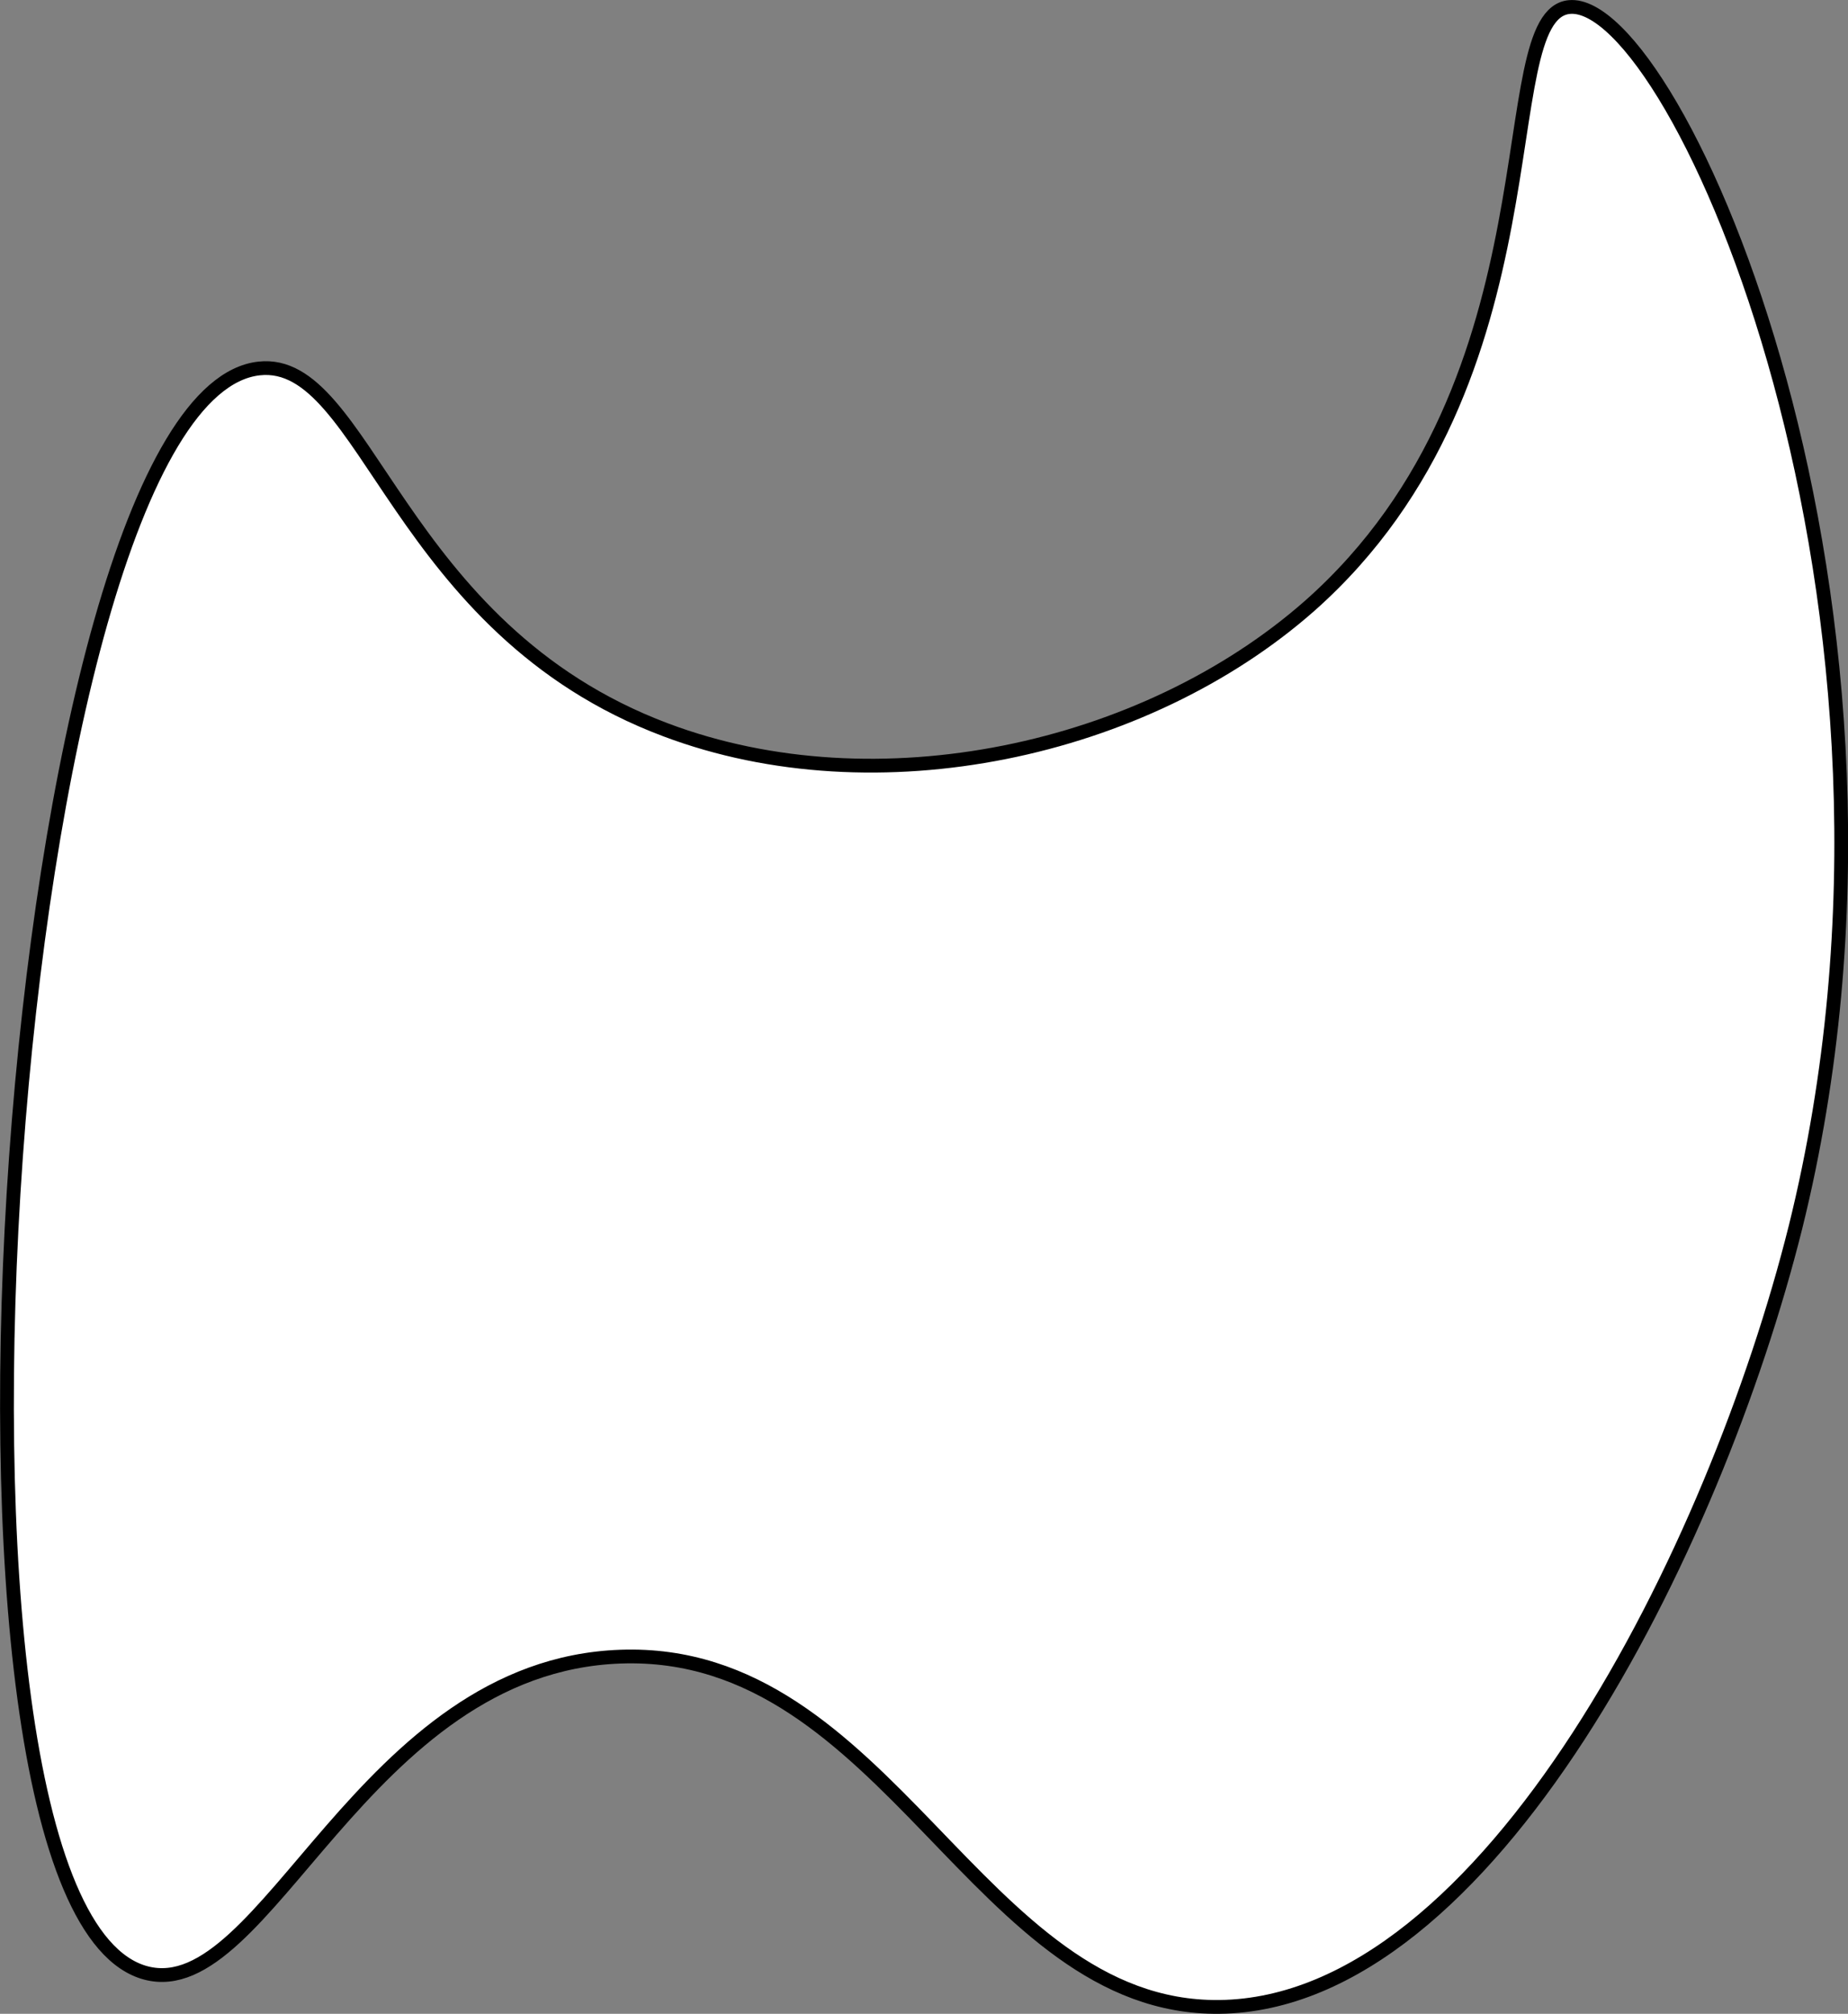 <svg id="Layer_1"  xmlns="http://www.w3.org/2000/svg" viewBox="0 0 134.09 146.09"><rect x="0" y="0" width="134.09" height="146.09" fill="#808080" stroke="none"/><title>CurvedFigure1</title><path d="M59.36,121.52c-18.2,2-26.11,111.71-8.2,116.4,8.73,2.28,15.68-22.29,34.43-22.95,19.43-.69,25.91,25.6,43.44,25.41,19.59-.22,36-33.31,41.81-56.56,11.14-44.95-8.69-89.22-16.4-88.52-5.9.53-.28,27-18.85,43.44-12,10.57-31.43,14.76-46.72,9C69.26,140.38,67.16,120.66,59.36,121.52Z" transform="translate(-40.56 -94.79)" fill="#fff" stroke="#000" stroke-miterlimit="10"/></svg>